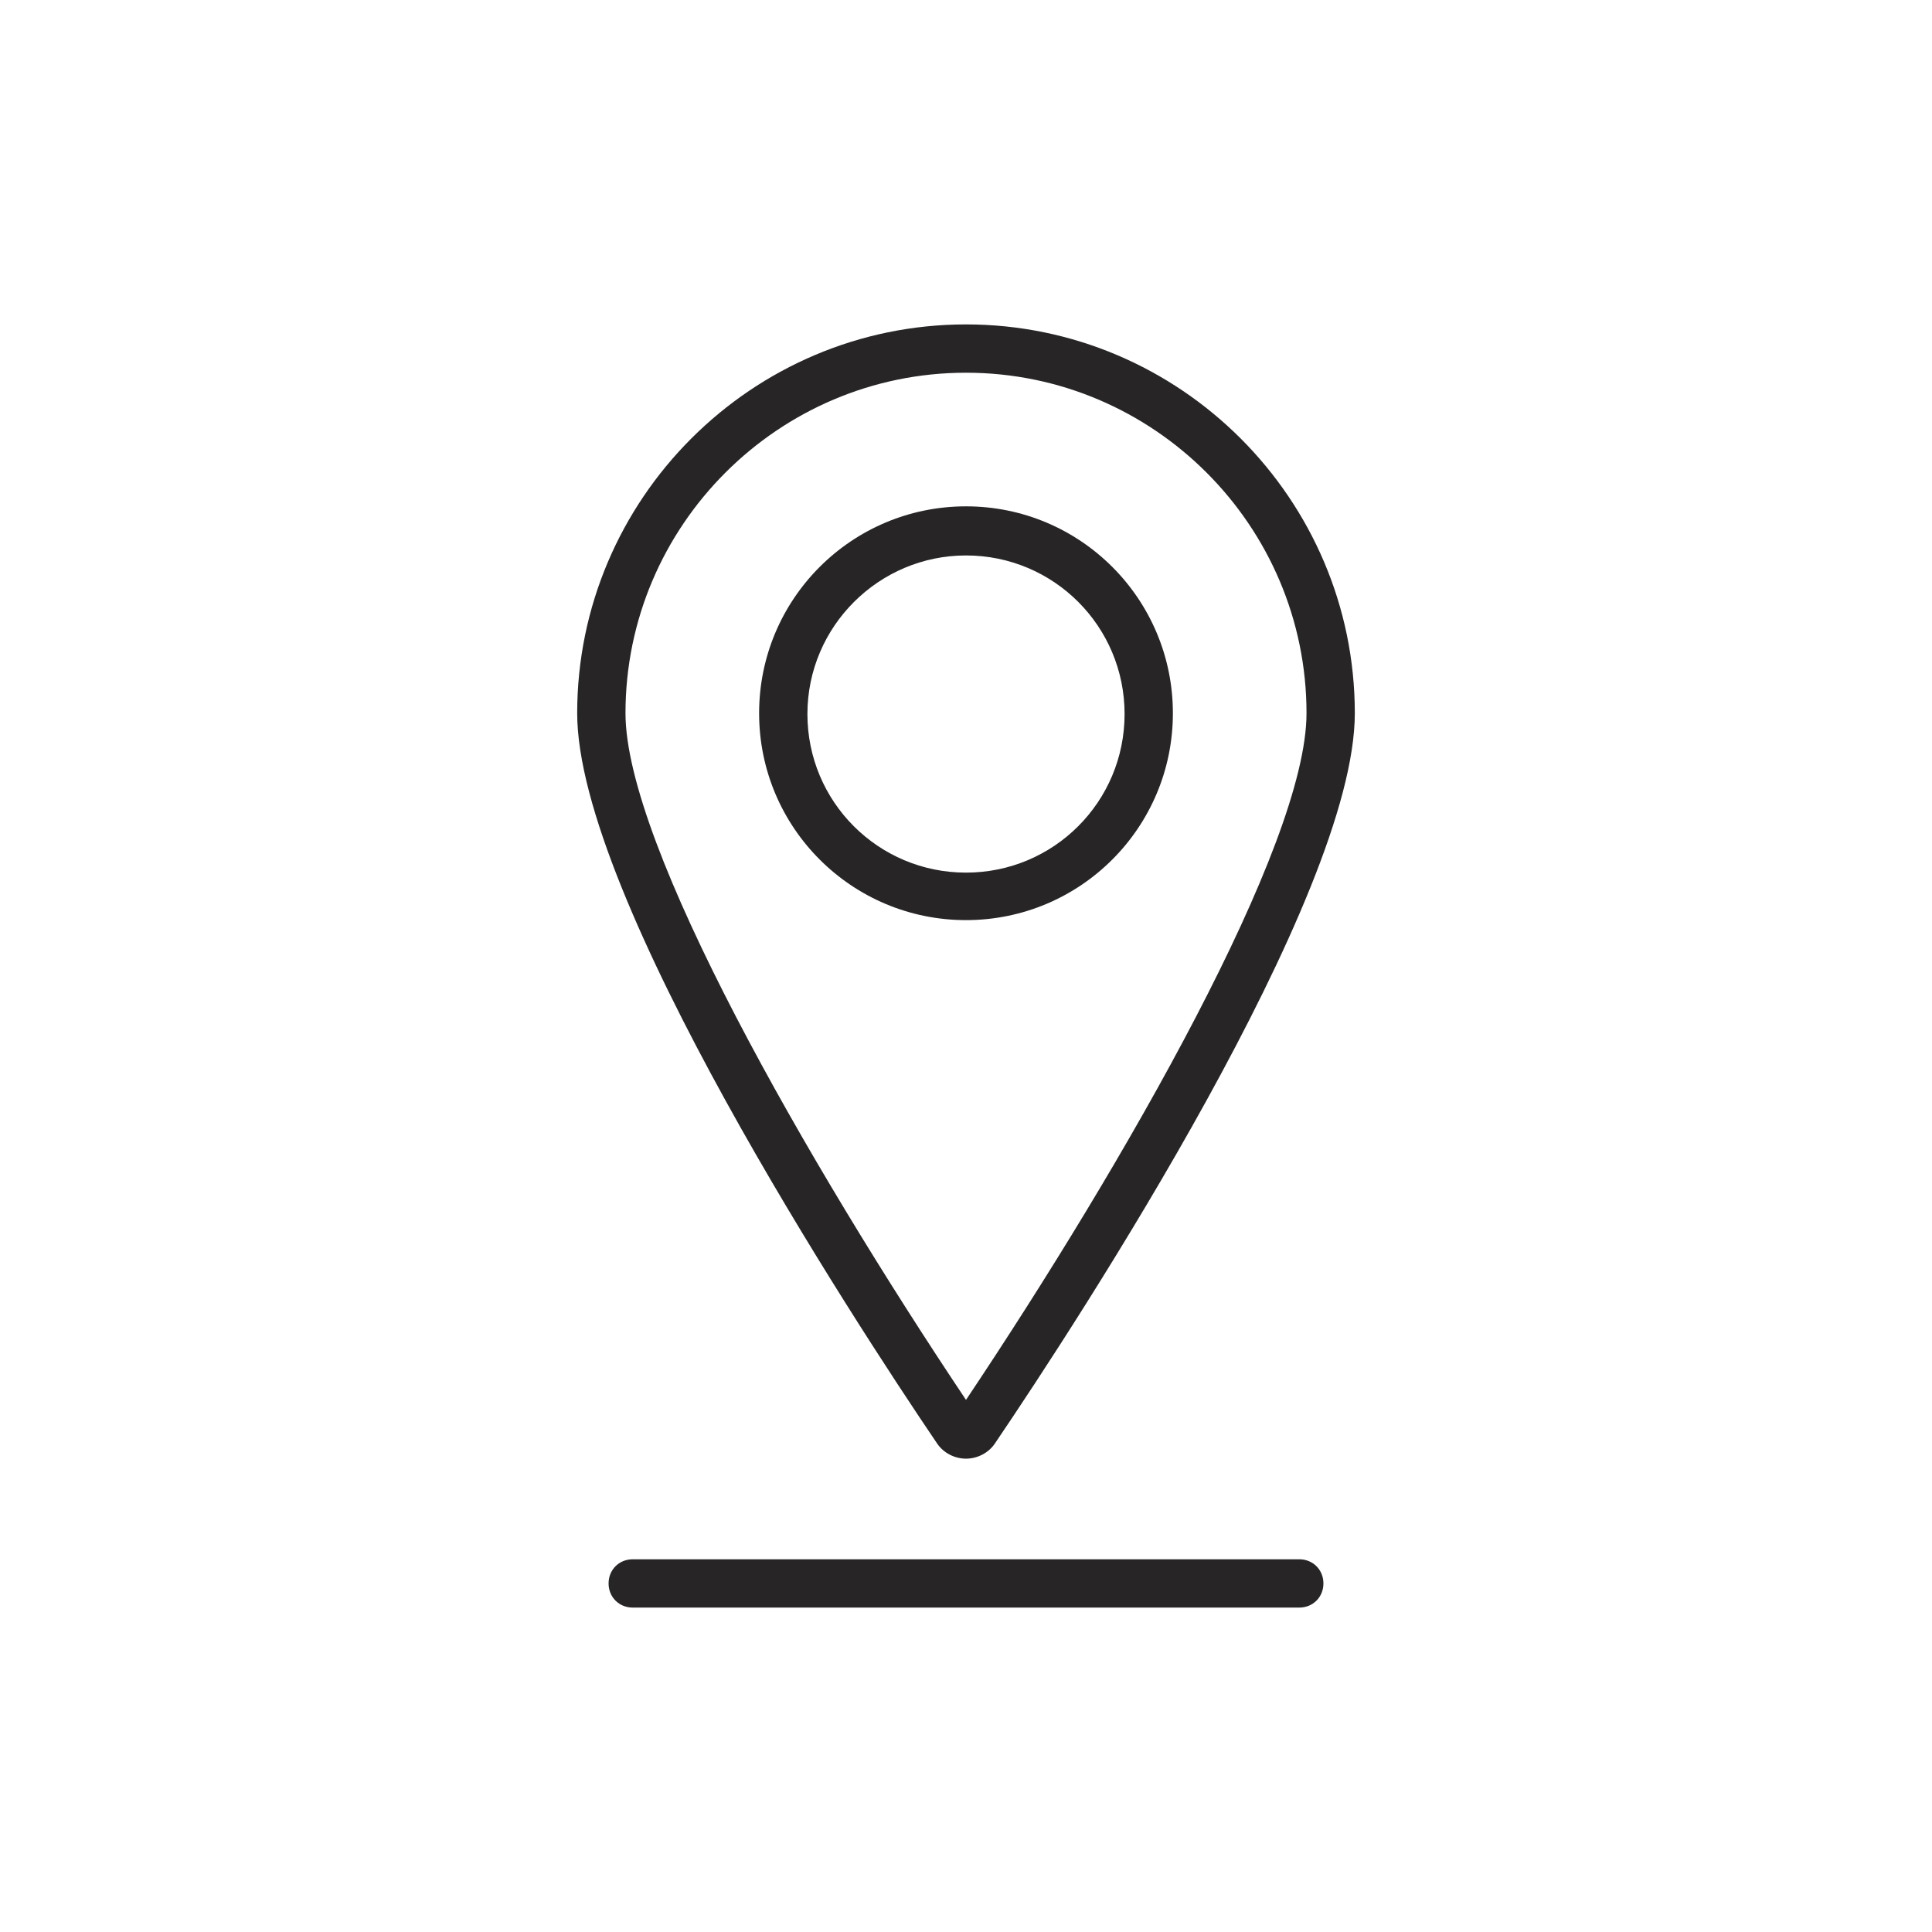 <?xml version="1.0" encoding="UTF-8"?><svg id="a" xmlns="http://www.w3.org/2000/svg" viewBox="0 0 24 24"><path d="M16.14,19.97H7.86c-.17,0-.3-.13-.3-.3s.13-.3,.3-.3h8.28c.17,0,.3,.13,.3,.3s-.13,.3-.3,.3Z" style="fill:#272525;"/><g><path d="M12,18.12c-.14,0-.28-.07-.36-.19-1.05-1.55-4.47-6.79-4.47-9.07,0-2.66,2.17-4.83,4.83-4.83s4.83,2.17,4.83,4.83c0,2.28-3.42,7.52-4.47,9.07-.08,.12-.22,.19-.36,.19Zm0-13.49c-2.33,0-4.23,1.9-4.23,4.23,0,1.64,2.25,5.57,4.23,8.53,1.98-2.96,4.23-6.89,4.23-8.53,0-2.33-1.9-4.23-4.23-4.23Z" style="fill:#272525;"/><path d="M12,11.43c-1.42,0-2.57-1.15-2.57-2.57s1.15-2.57,2.57-2.57,2.57,1.15,2.57,2.57-1.15,2.57-2.57,2.57Zm0-4.53c-1.08,0-1.97,.88-1.97,1.97s.88,1.97,1.97,1.97,1.97-.88,1.97-1.97-.88-1.97-1.97-1.97Z" style="fill:#272525;"/></g></svg>